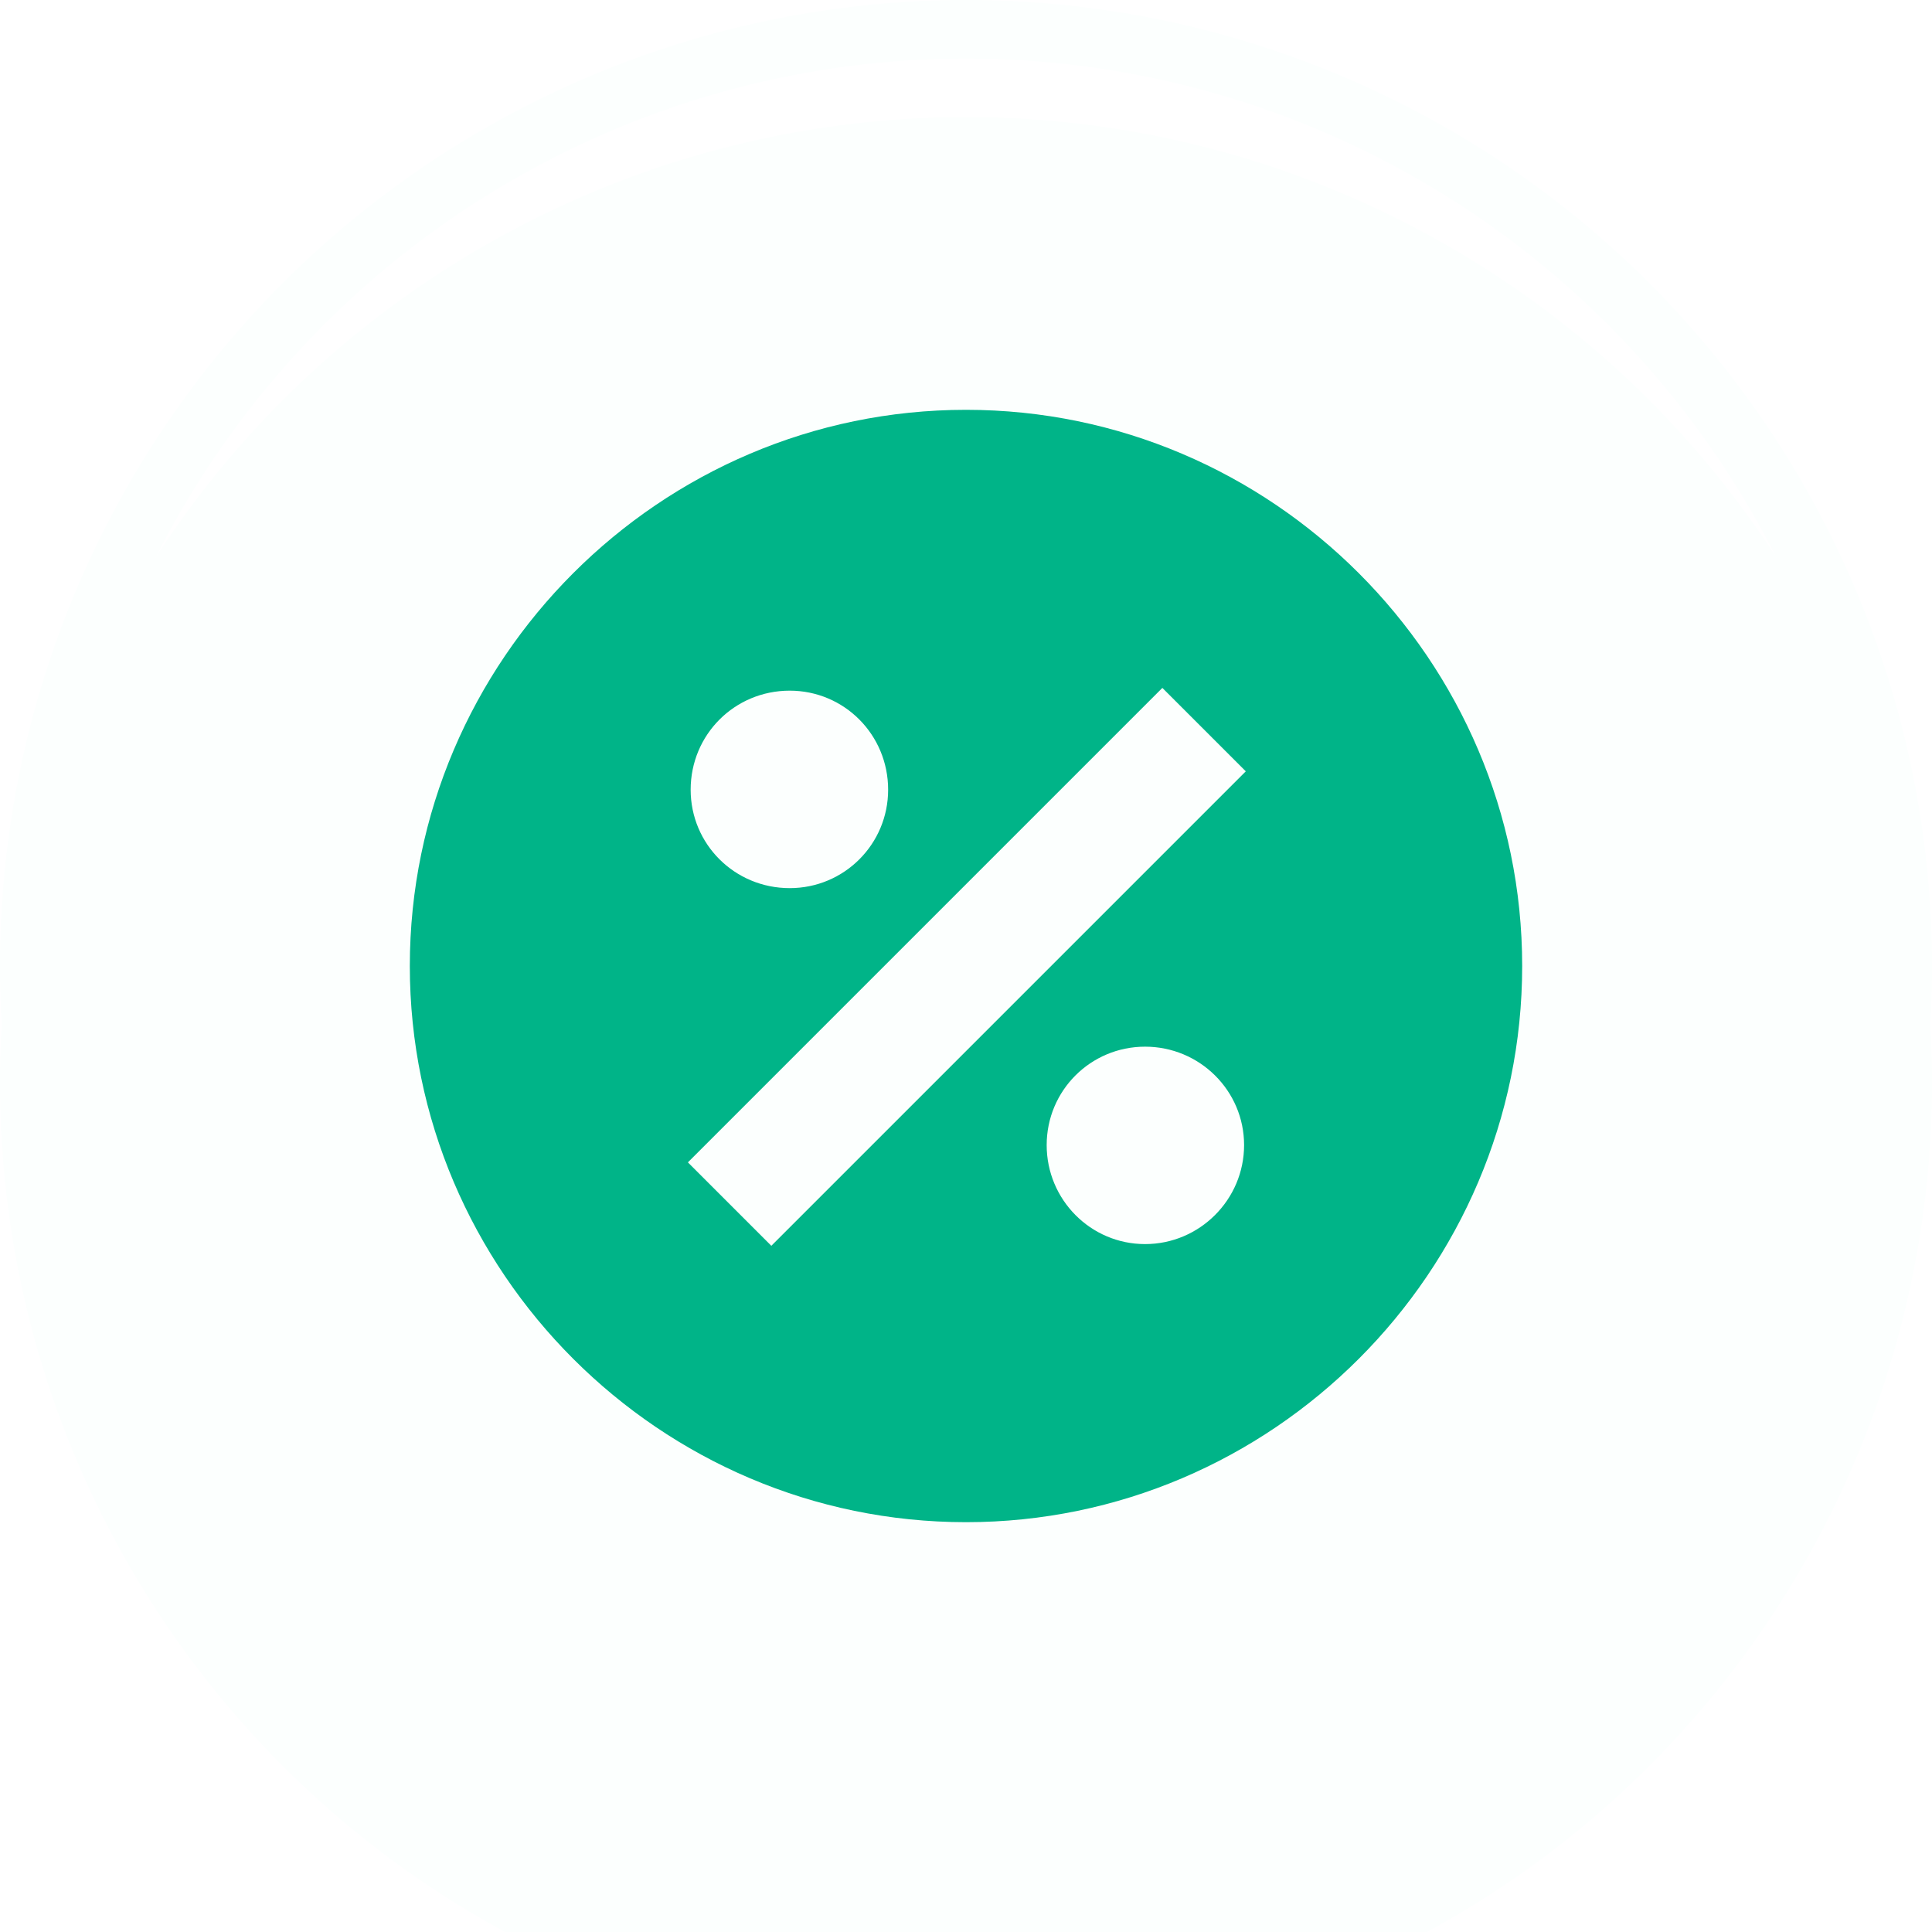 <svg width="33" height="33" viewBox="0 0 33 33" fill="none" xmlns="http://www.w3.org/2000/svg">
<g filter="url(#filter0_i_1_32)">
<circle cx="16.5" cy="16.5" r="16.5" fill="#FCFFFE"/>
</g>
<circle cx="16.5" cy="16.5" r="16" stroke="#FCFFFE"/>
<path d="M16.5 7C11.275 7 7 11.275 7 16.5C7 21.725 11.275 26 16.5 26C21.725 26 26 21.725 26 16.5C26 11.275 21.725 7 16.5 7ZM13.489 11.797C14.419 11.797 15.17 12.548 15.17 13.489C15.17 14.419 14.419 15.17 13.489 15.17C12.548 15.17 11.797 14.419 11.797 13.489C11.797 12.548 12.548 11.797 13.489 11.797ZM19.559 21.25C18.628 21.25 17.878 20.49 17.878 19.559C17.878 18.628 18.628 17.878 19.559 17.878C20.49 17.878 21.25 18.628 21.25 19.559C21.25 20.49 20.49 21.25 19.559 21.25ZM13.175 21.279L11.75 19.854L19.854 11.75L21.279 13.175L13.175 21.279Z" fill="#00B488"/>
<defs>
<filter id="filter0_i_1_32" x="0" y="0" width="33" height="35" filterUnits="userSpaceOnUse" color-interpolation-filters="sRGB">
<feFlood flood-opacity="0" result="BackgroundImageFix"/>
<feBlend mode="normal" in="SourceGraphic" in2="BackgroundImageFix" result="shape"/>
<feColorMatrix in="SourceAlpha" type="matrix" values="0 0 0 0 0 0 0 0 0 0 0 0 0 0 0 0 0 0 127 0" result="hardAlpha"/>
<feOffset dy="2"/>
<feGaussianBlur stdDeviation="5"/>
<feComposite in2="hardAlpha" operator="arithmetic" k2="-1" k3="1"/>
<feColorMatrix type="matrix" values="0 0 0 0 0 0 0 0 0 0 0 0 0 0 0 0 0 0 0.05 0"/>
<feBlend mode="normal" in2="shape" result="effect1_innerShadow_1_32"/>
</filter>
</defs>
</svg>
